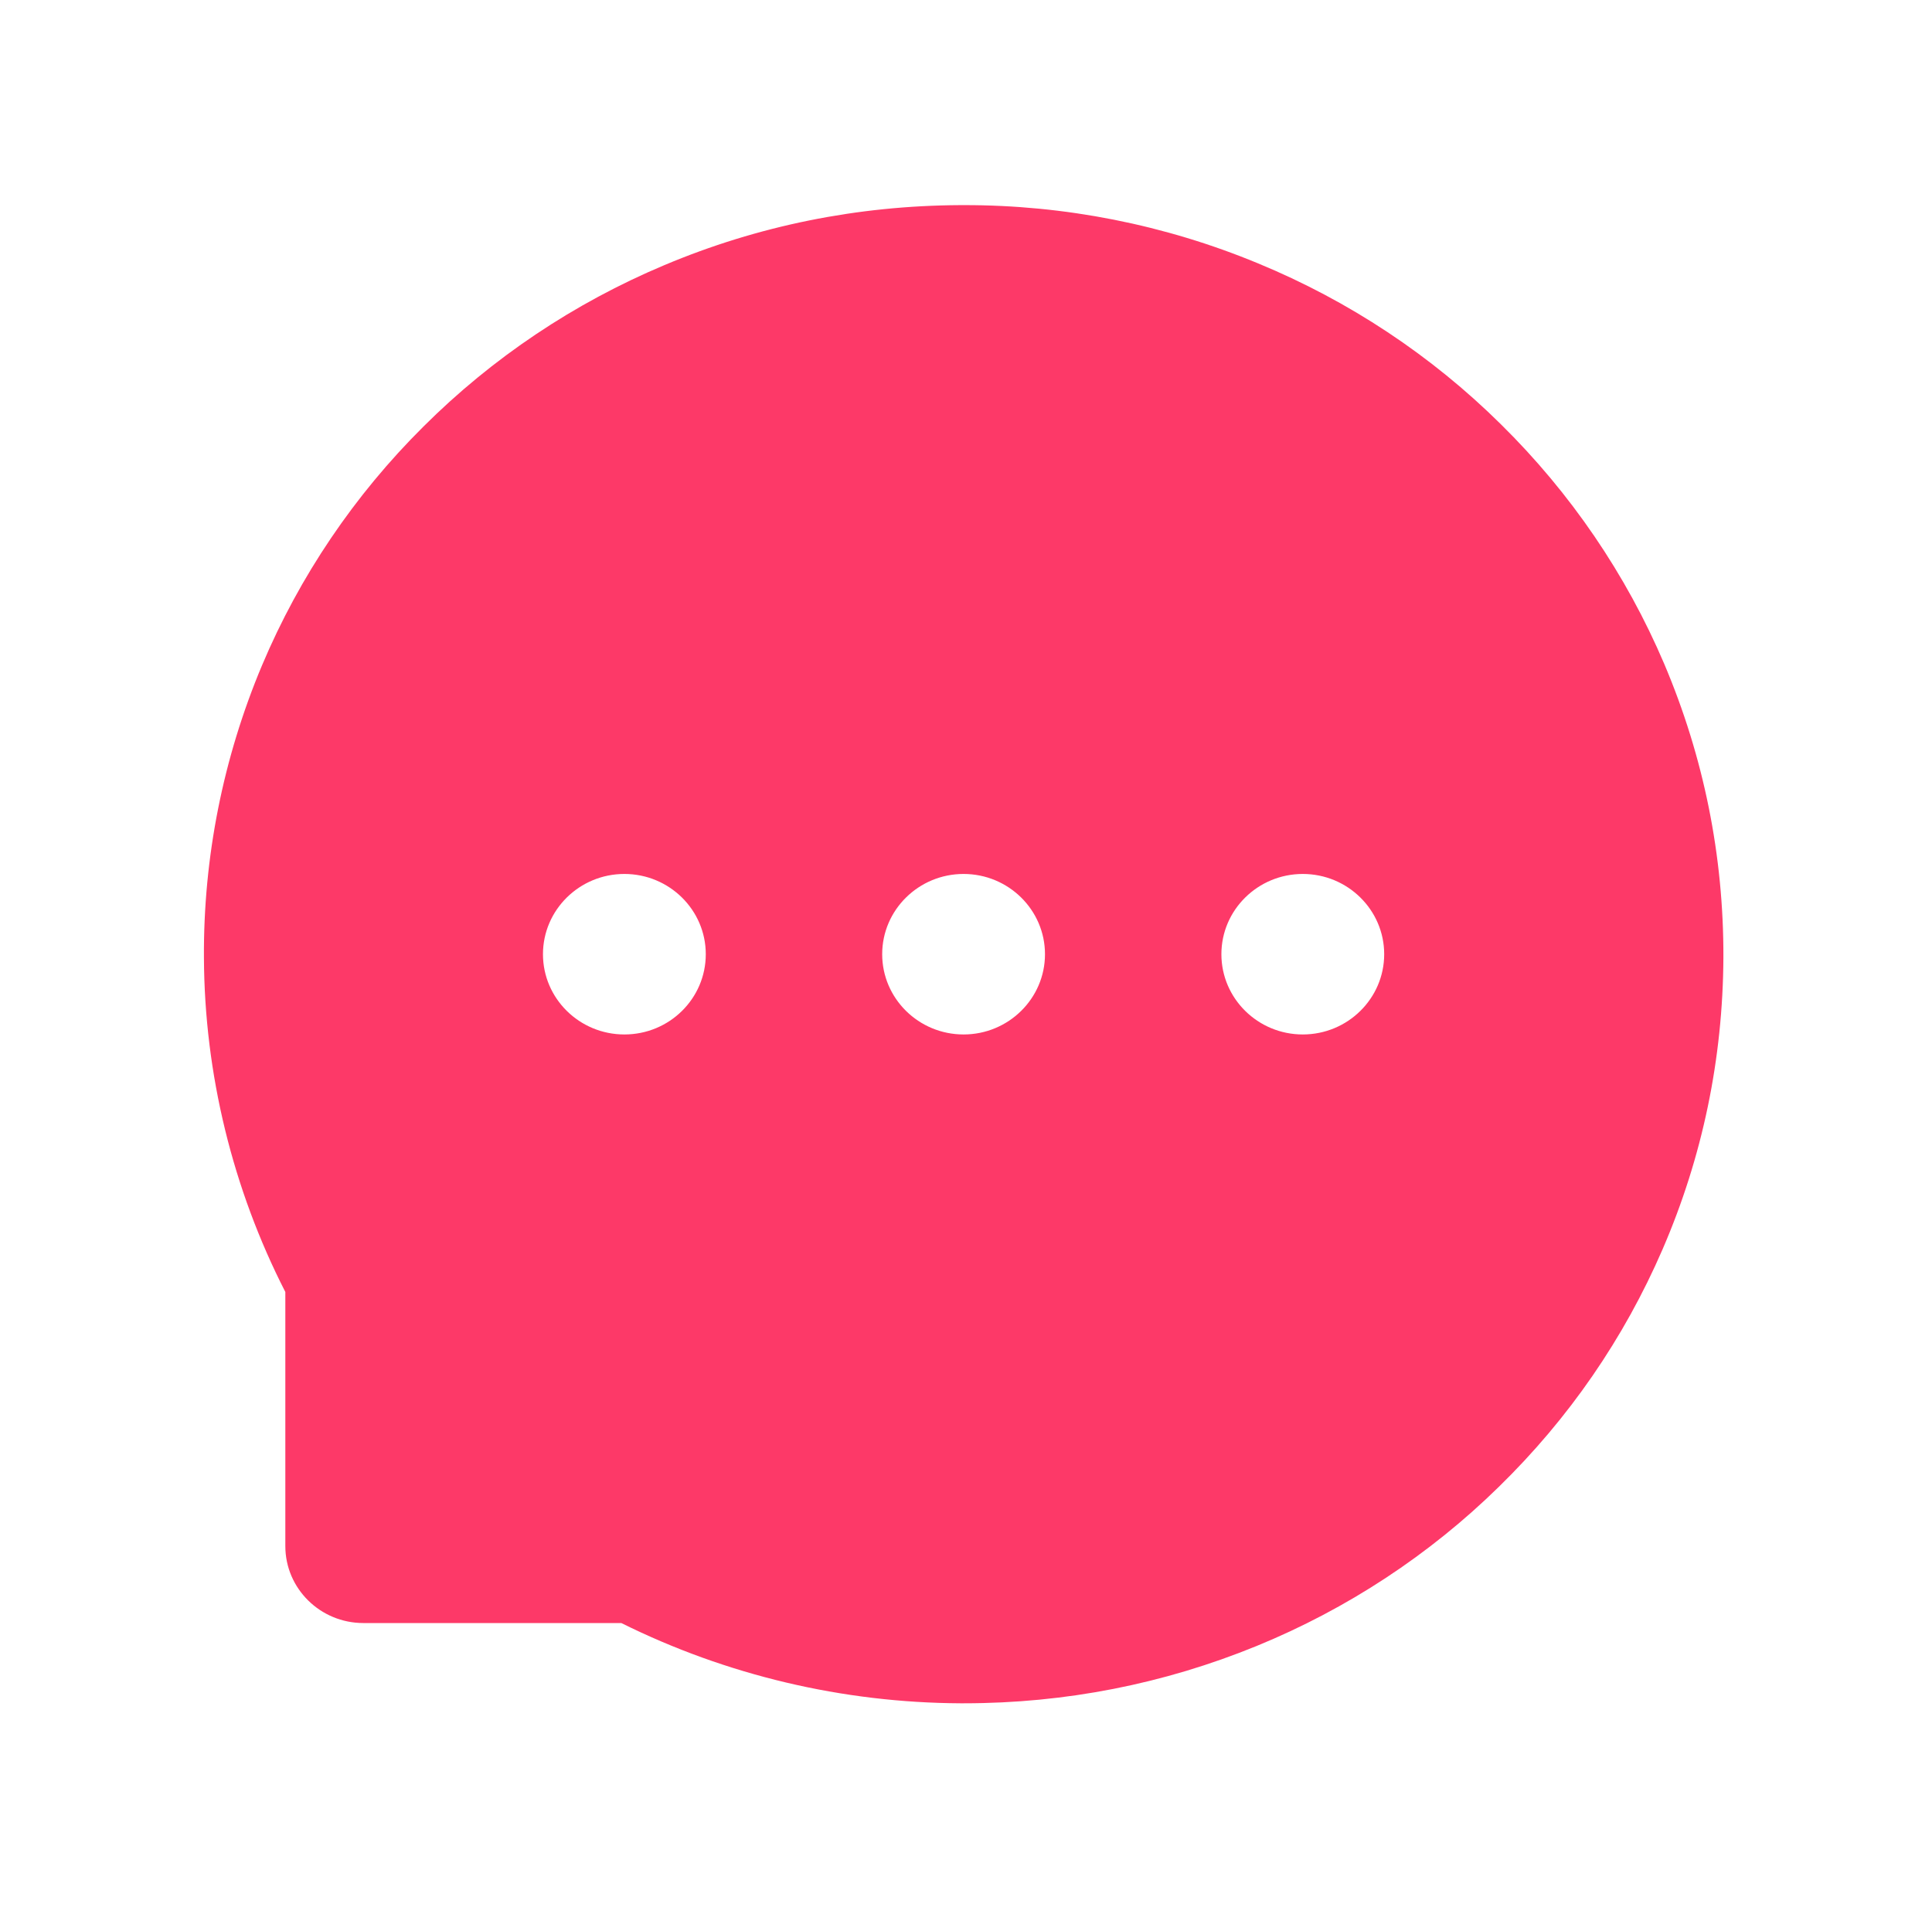 <svg width="154" height="152" viewBox="0 0 154 152" fill="none" xmlns="http://www.w3.org/2000/svg">
<ellipse cx="75.972" cy="66.389" rx="51.307" ry="39.532" fill="white"/>
<g filter="url(#filter0_d_8_111)">
<path d="M132.658 44.93C129.619 37.792 125.198 31.305 119.64 25.828C114.1 20.343 107.518 15.981 100.269 12.992C92.843 9.914 84.865 8.337 76.807 8.353H76.536C68.341 8.393 60.416 9.993 52.952 13.139C45.766 16.159 39.246 20.528 33.757 26.002C28.254 31.466 23.883 37.931 20.888 45.037C17.78 52.427 16.205 60.353 16.256 68.351C16.296 77.602 18.545 86.786 22.744 94.998V115.259C22.744 118.645 25.535 121.391 28.962 121.391H49.525C57.908 125.553 67.16 127.744 76.55 127.789H76.834C84.935 127.789 92.778 126.243 100.174 123.217C107.387 120.263 113.944 115.952 119.478 110.527C125.059 105.075 129.448 98.703 132.523 91.598C135.706 84.24 137.332 76.416 137.372 68.338C137.399 60.22 135.801 52.342 132.658 44.93ZM49.769 74.469C46.193 74.469 43.28 71.603 43.28 68.071C43.28 64.539 46.193 61.673 49.769 61.673C53.345 61.673 56.258 64.539 56.258 68.071C56.258 71.603 53.359 74.469 49.769 74.469ZM76.807 74.469C73.231 74.469 70.319 71.603 70.319 68.071C70.319 64.539 73.231 61.673 76.807 61.673C80.383 61.673 83.296 64.539 83.296 68.071C83.296 71.603 80.383 74.469 76.807 74.469ZM103.845 74.469C100.269 74.469 97.357 71.603 97.357 68.071C97.357 64.539 100.269 61.673 103.845 61.673C107.422 61.673 110.334 64.539 110.334 68.071C110.334 71.603 107.422 74.469 103.845 74.469Z" fill="#FD3968"/>
</g>
<defs>
<filter id="filter0_d_8_111" x="0.454" y="0.553" width="152.718" height="151.036" filterUnits="userSpaceOnUse" color-interpolation-filters="sRGB">
<feFlood flood-opacity="0" result="BackgroundImageFix"/>
<feColorMatrix in="SourceAlpha" type="matrix" values="0 0 0 0 0 0 0 0 0 0 0 0 0 0 0 0 0 0 127 0" result="hardAlpha"/>
<feOffset dy="8"/>
<feGaussianBlur stdDeviation="7.9"/>
<feComposite in2="hardAlpha" operator="out"/>
<feColorMatrix type="matrix" values="0 0 0 0 1 0 0 0 0 1 0 0 0 0 1 0 0 0 0.4 0"/>
<feBlend mode="normal" in2="BackgroundImageFix" result="effect1_dropShadow_8_111"/>
<feBlend mode="normal" in="SourceGraphic" in2="effect1_dropShadow_8_111" result="shape"/>
</filter>
</defs>
</svg>
